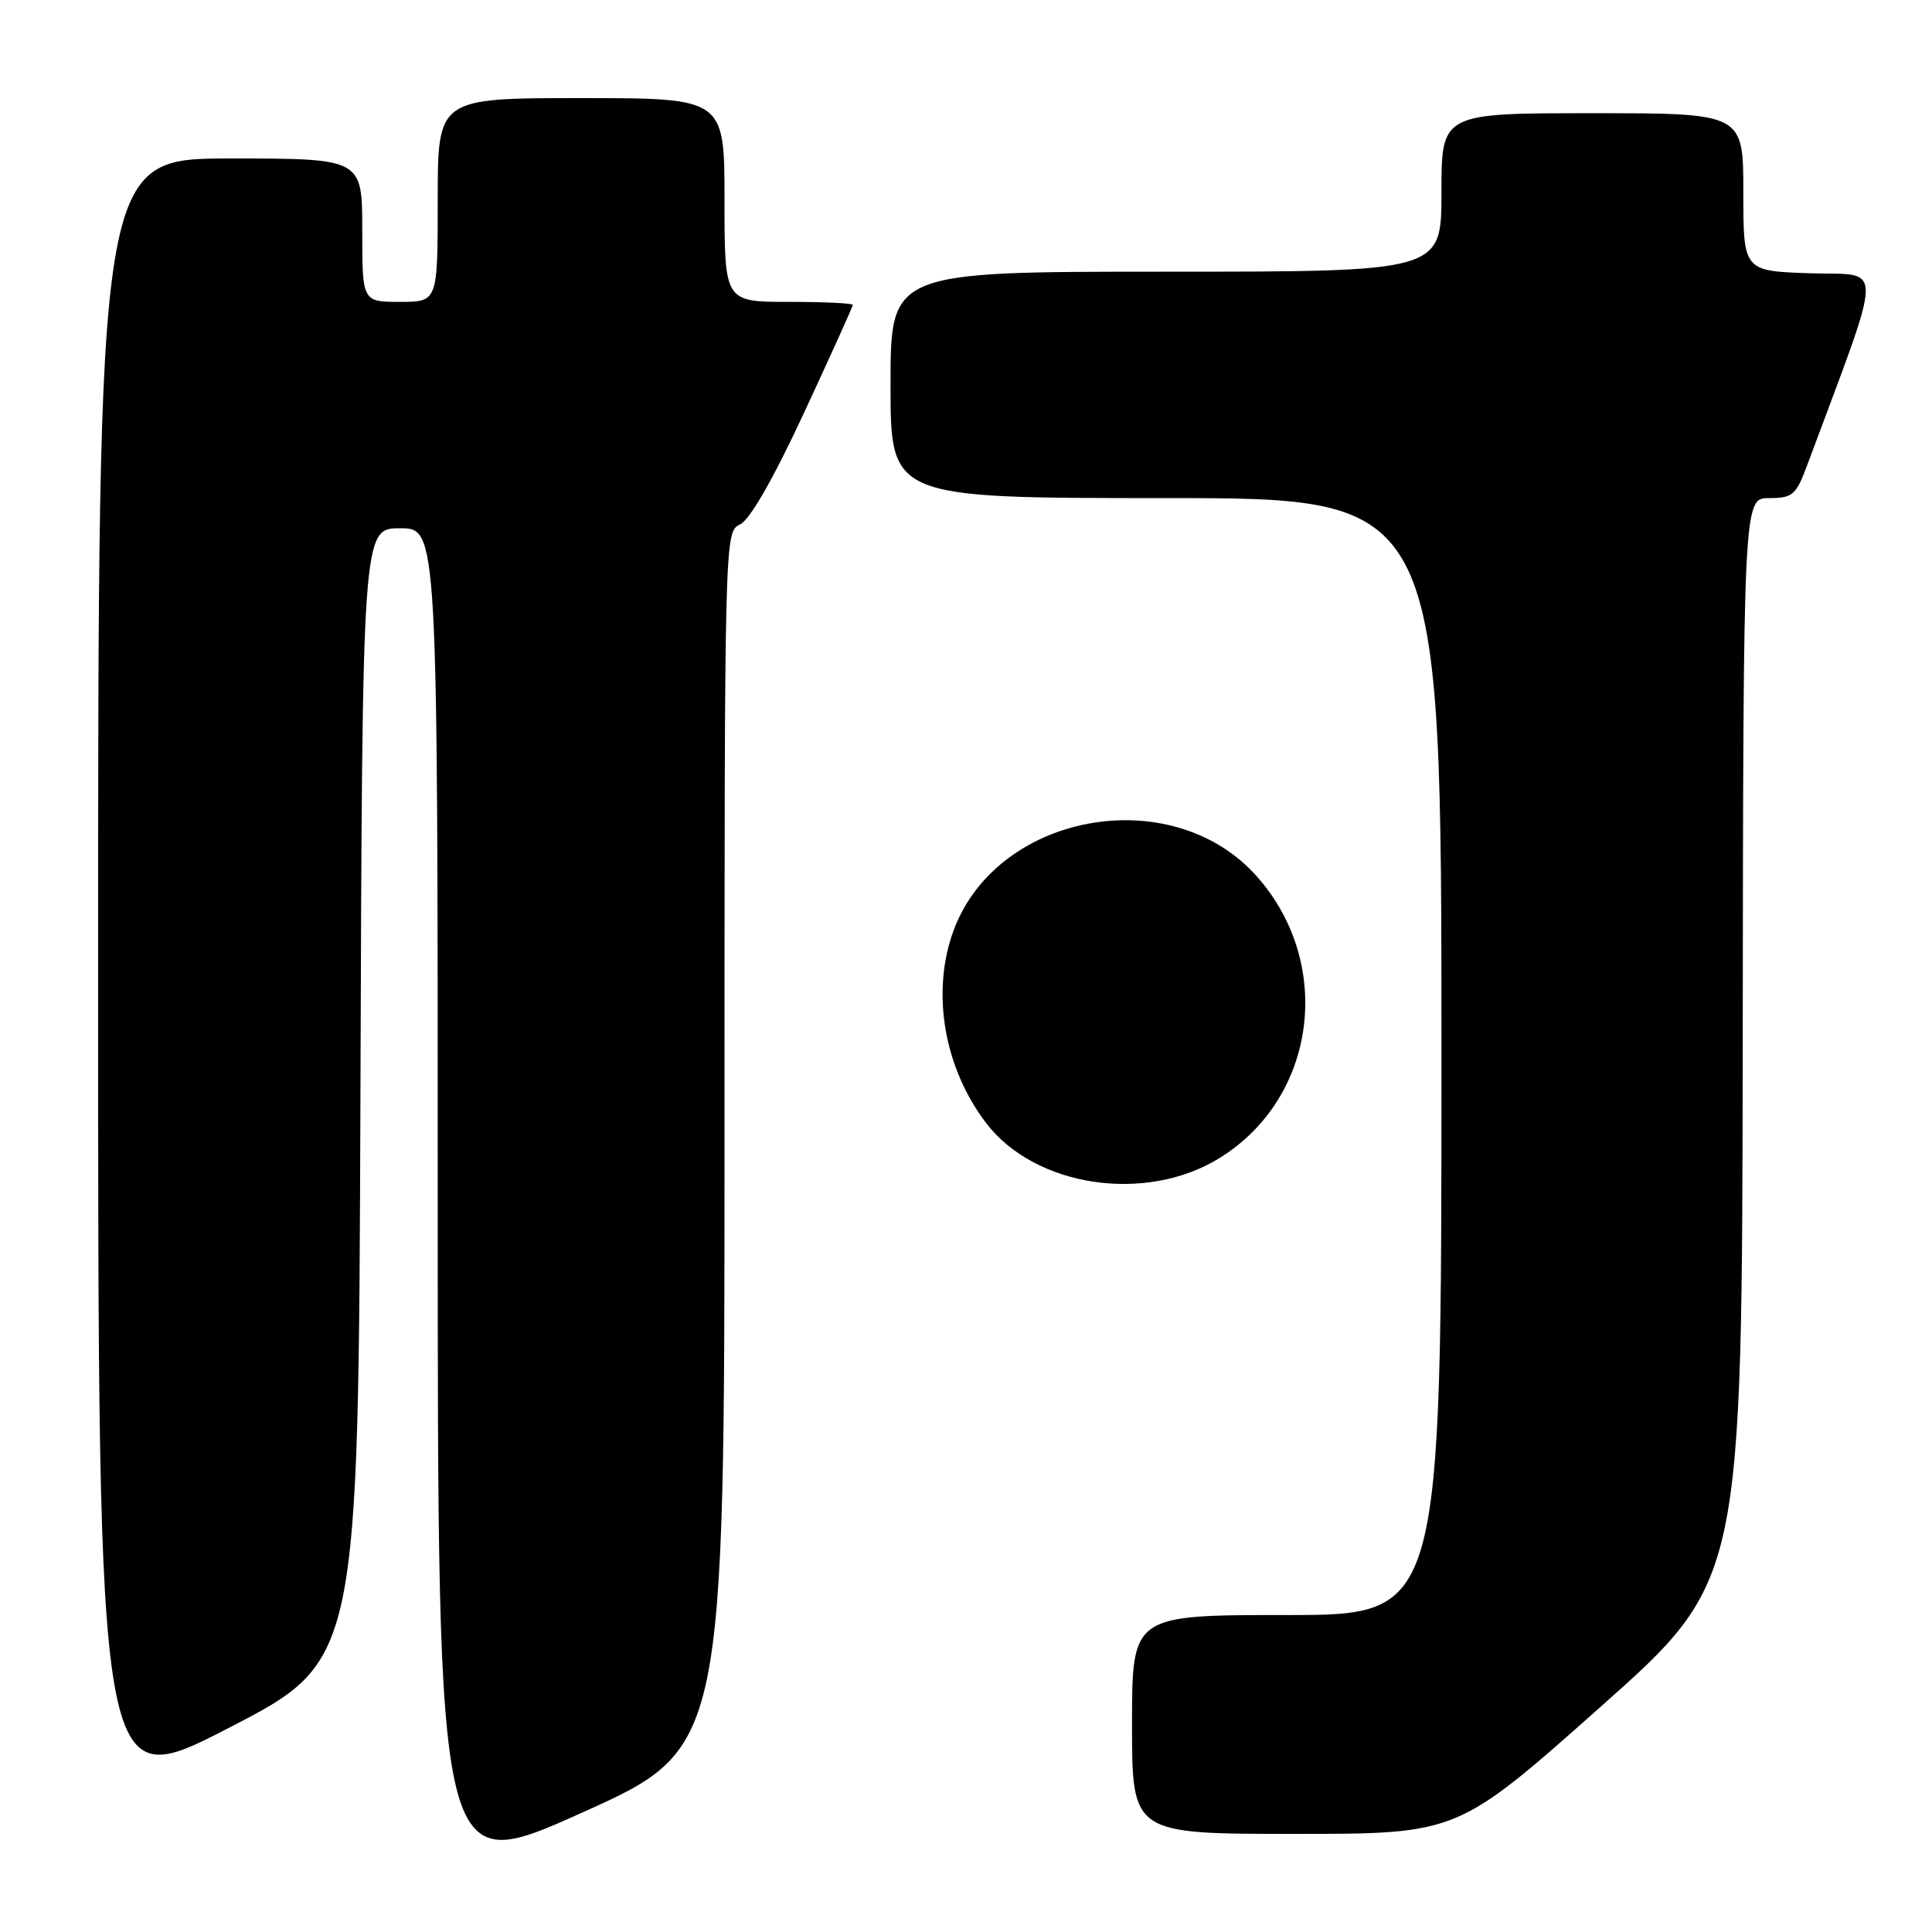 <?xml version="1.0" encoding="UTF-8" standalone="no"?>
<!DOCTYPE svg PUBLIC "-//W3C//DTD SVG 1.1//EN" "http://www.w3.org/Graphics/SVG/1.1/DTD/svg11.dtd" >
<svg xmlns="http://www.w3.org/2000/svg" xmlns:xlink="http://www.w3.org/1999/xlink" version="1.1" viewBox="0 0 256 256">
 <g >
 <path fill="currentColor"
d=" M 96.00 151.09 C 96.00 70.64 96.00 70.47 98.06 69.49 C 99.37 68.86 102.49 63.42 106.56 54.65 C 110.10 47.03 113.00 40.62 113.00 40.40 C 113.00 40.18 109.17 40.00 104.50 40.00 C 96.00 40.00 96.00 40.00 96.00 26.50 C 96.00 13.00 96.00 13.00 77.00 13.00 C 58.00 13.00 58.00 13.00 58.00 26.50 C 58.00 40.00 58.00 40.00 53.00 40.00 C 48.00 40.00 48.00 40.00 48.00 30.50 C 48.00 21.00 48.00 21.00 30.50 21.00 C 13.00 21.00 13.00 21.00 13.00 129.44 C 13.00 237.88 13.00 237.88 30.25 228.99 C 47.50 220.09 47.50 220.09 47.76 145.05 C 48.01 70.00 48.01 70.00 53.01 70.00 C 58.00 70.00 58.00 70.00 58.00 159.39 C 58.00 248.78 58.00 248.78 77.00 240.24 C 96.00 231.71 96.00 231.71 96.00 151.09 Z  M 211.99 226.25 C 230.84 209.50 230.84 209.50 230.92 137.75 C 231.00 66.00 231.00 66.00 234.42 66.00 C 237.52 66.00 237.98 65.61 239.42 61.75 C 249.77 33.94 249.72 36.53 239.90 36.21 C 231.00 35.92 231.00 35.92 231.00 25.46 C 231.00 15.00 231.00 15.00 211.00 15.00 C 191.00 15.00 191.00 15.00 191.00 25.50 C 191.00 36.00 191.00 36.00 154.50 36.00 C 118.00 36.00 118.00 36.00 118.00 51.00 C 118.00 66.00 118.00 66.00 154.50 66.00 C 191.00 66.00 191.00 66.00 191.00 140.00 C 191.00 214.00 191.00 214.00 170.50 214.00 C 150.00 214.00 150.00 214.00 150.00 228.50 C 150.00 243.00 150.00 243.00 171.57 243.00 C 193.13 243.00 193.13 243.00 211.99 226.25 Z  M 161.59 153.45 C 174.41 145.53 176.80 127.82 166.63 116.23 C 155.25 103.27 131.54 107.76 126.14 123.90 C 123.44 131.95 125.21 141.65 130.66 148.80 C 137.14 157.30 151.81 159.50 161.59 153.45 Z "/>
</g>
</svg>